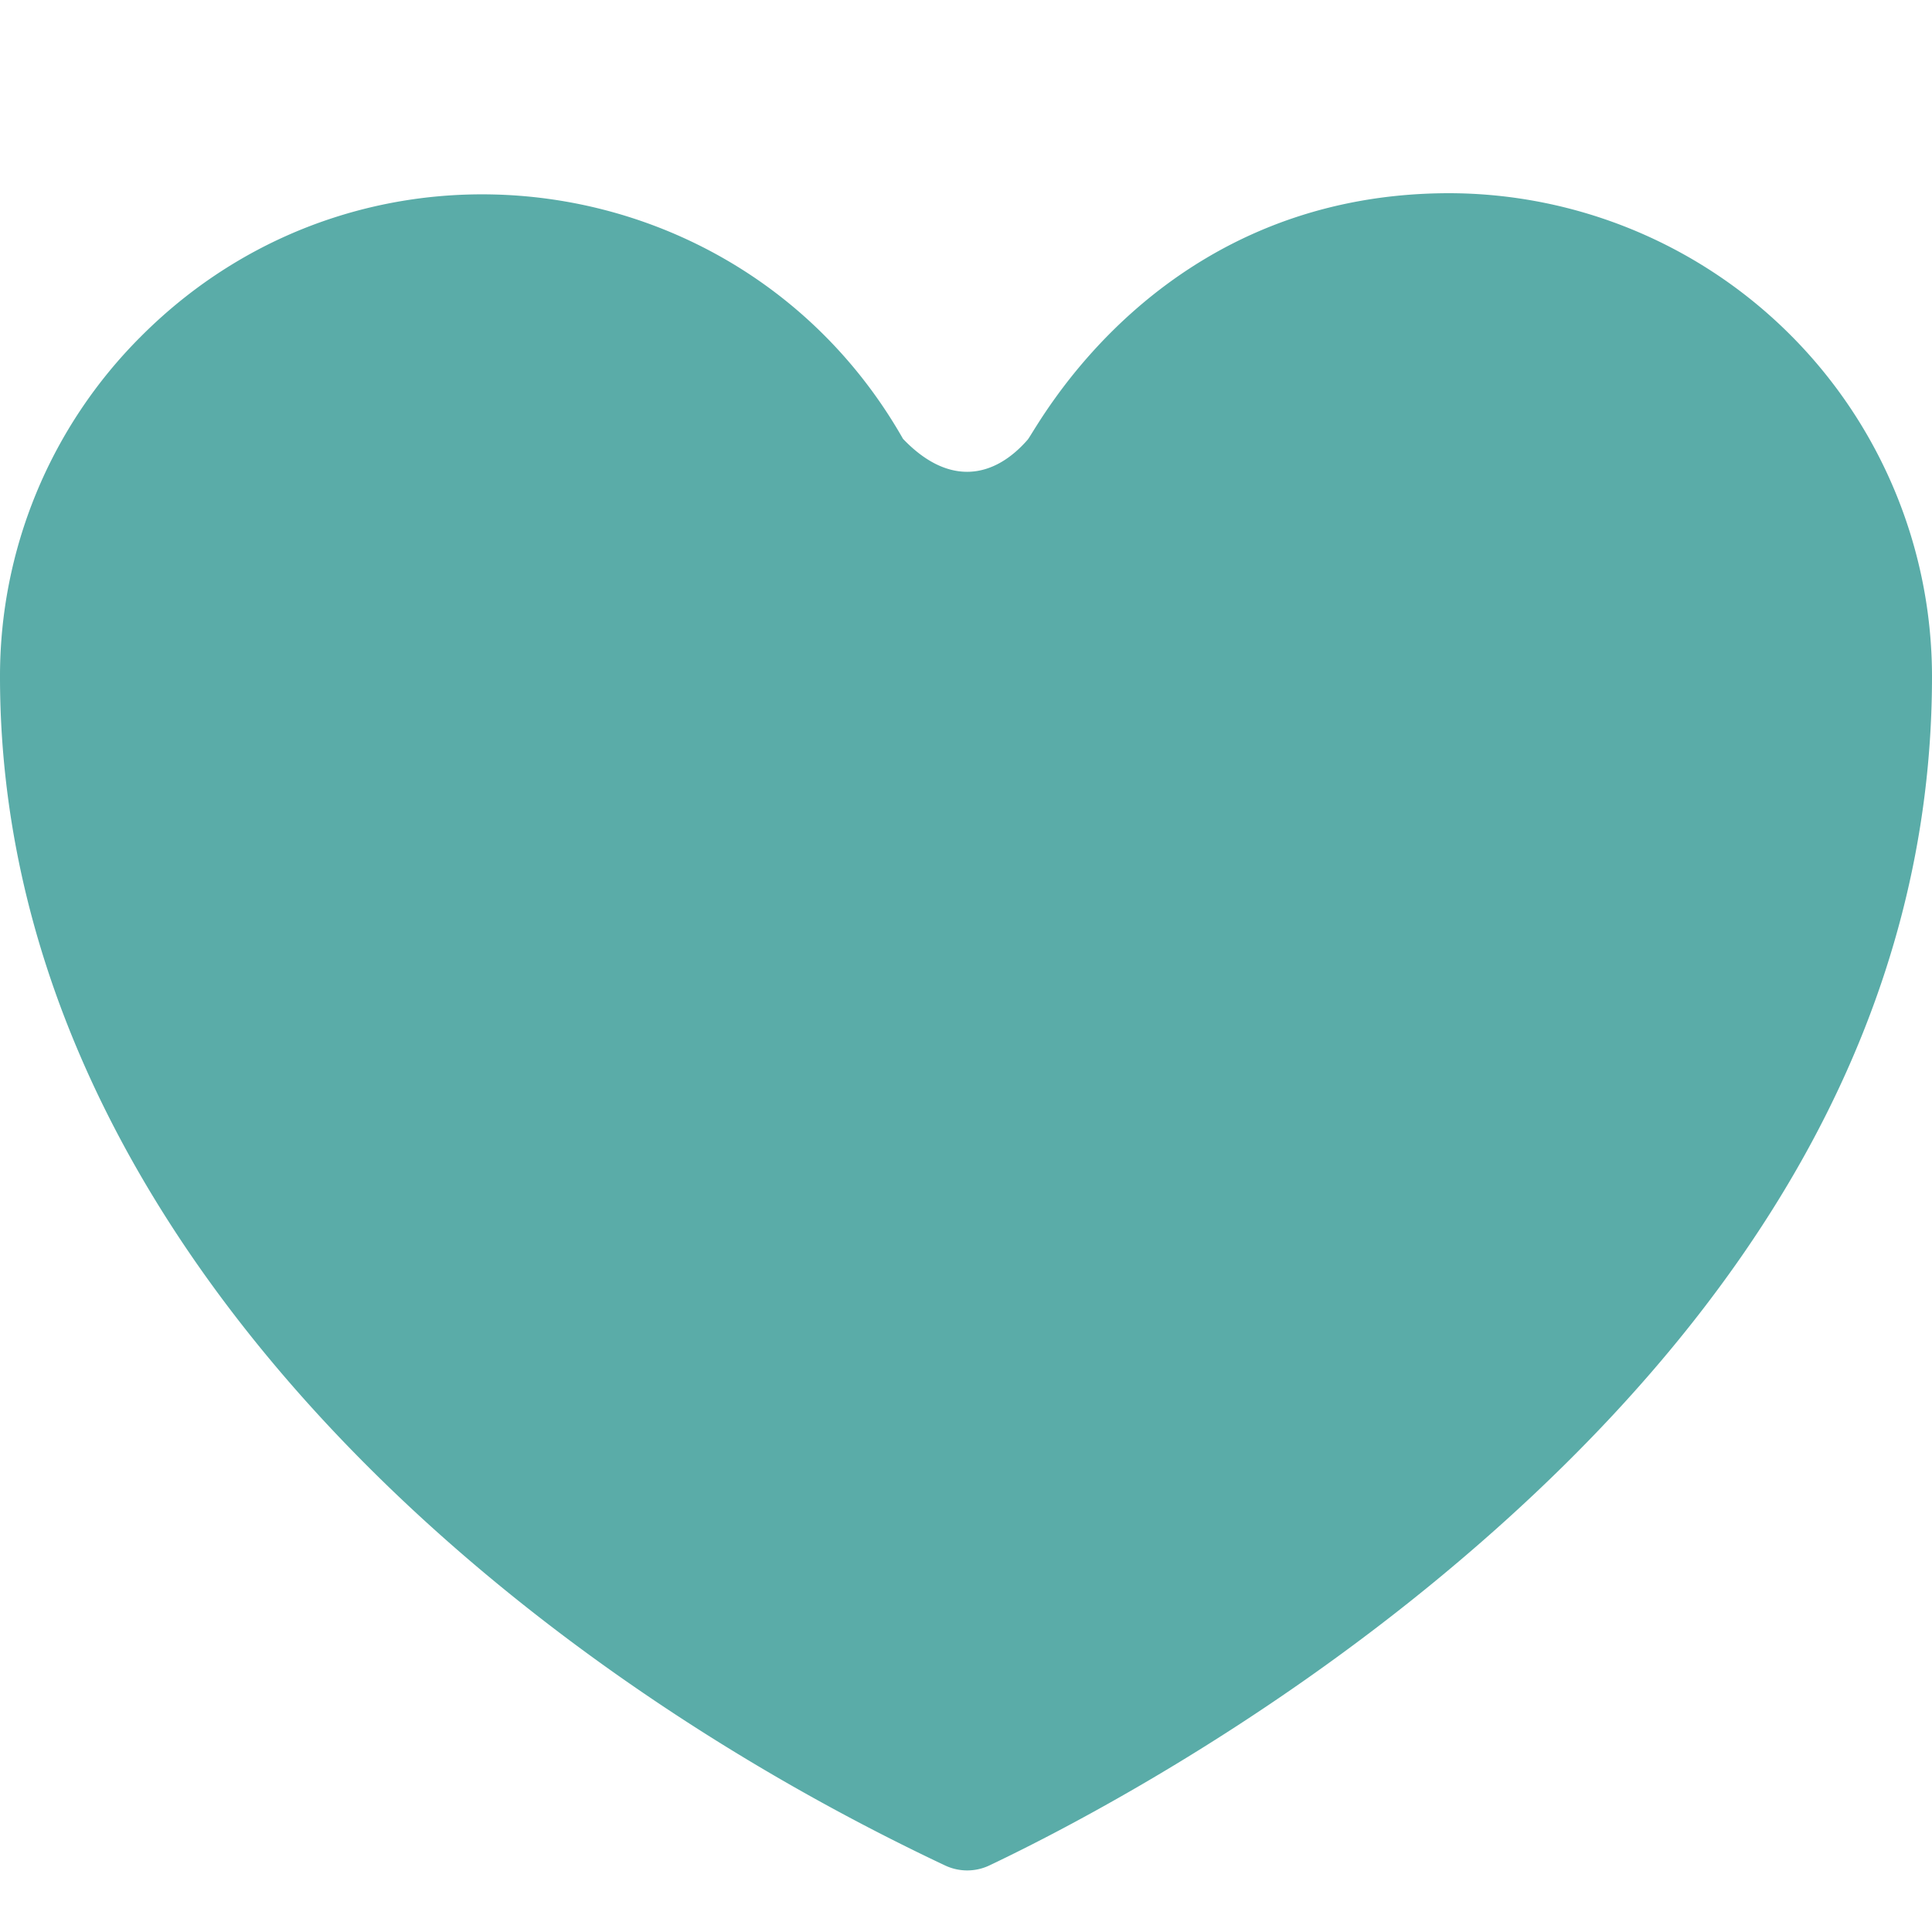 <svg width="20" height="20" fill="none" xmlns="http://www.w3.org/2000/svg"><path d="M15 2c-3.031.003-4.27 2.445-4.362 2.552-.351.402-.818.485-1.29-.009C7.72 1.68 3.804 1.134 1.462 3.48A4.965 4.965 0 0 0 0 7.015c.006 5.593 4.938 10.01 9.783 12.296a.536.536 0 0 0 .459 0c.77-.366 2.779-1.398 4.788-3.087 3.301-2.774 4.973-5.879 4.97-9.23A5.007 5.007 0 0 0 15 2Z" fill="#5AACA8"/></svg>